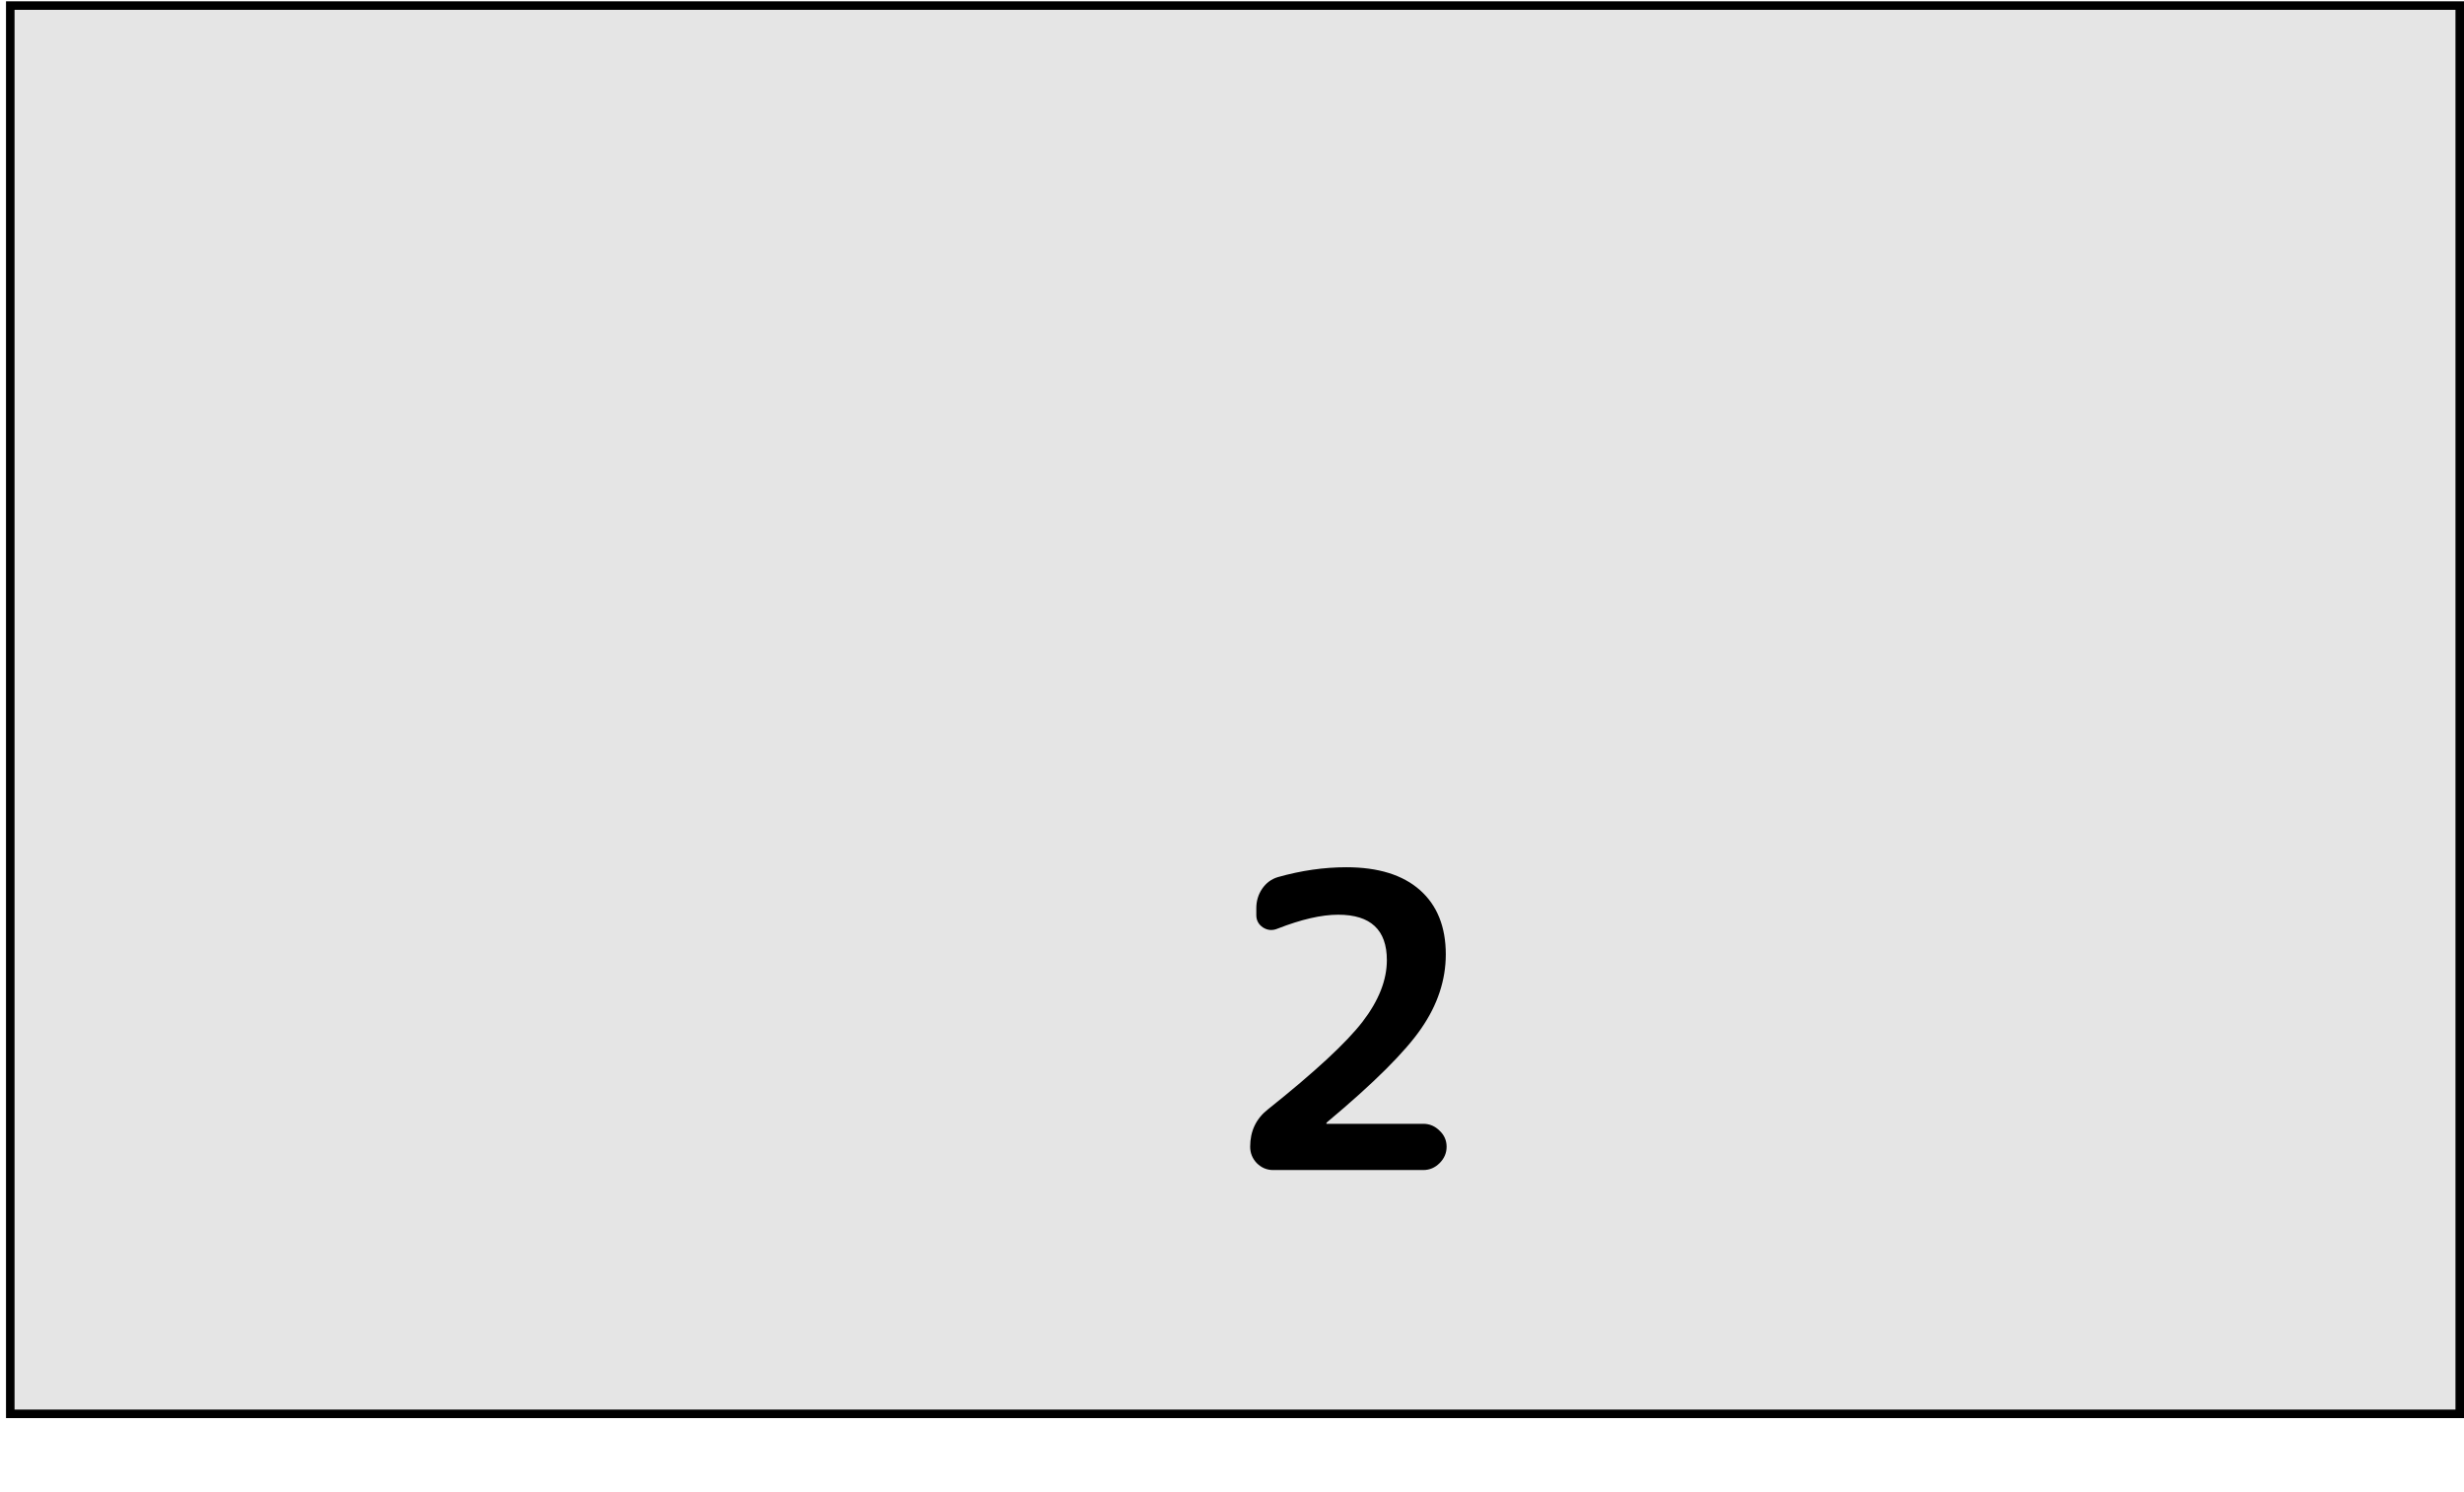 <svg width="289" height="175" viewBox="0 0 289 175" fill="none" xmlns="http://www.w3.org/2000/svg">
<rect x="1.206" y="0.654" width="287.294" height="165.195" fill="#E5E5E5" stroke="black"/>
<path d="M169.576 111.955C169.576 114.963 168.616 117.859 166.696 120.643C164.808 123.395 161.128 127.059 155.656 131.635C155.592 131.699 155.56 131.747 155.56 131.779C155.56 131.811 155.576 131.827 155.608 131.827H166.936C167.672 131.827 168.312 132.099 168.856 132.643C169.4 133.155 169.672 133.779 169.672 134.515C169.672 135.251 169.4 135.891 168.856 136.435C168.312 136.979 167.672 137.251 166.936 137.251H149.32C148.584 137.251 147.944 136.979 147.4 136.435C146.888 135.891 146.632 135.251 146.632 134.515C146.632 132.691 147.32 131.235 148.696 130.147C154.232 125.731 157.944 122.291 159.832 119.827C161.72 117.363 162.664 114.963 162.664 112.627C162.664 109.075 160.76 107.299 156.952 107.299C155 107.299 152.632 107.843 149.848 108.931C149.24 109.187 148.664 109.139 148.12 108.787C147.608 108.435 147.352 107.955 147.352 107.347V106.531C147.352 105.699 147.576 104.947 148.024 104.275C148.504 103.571 149.128 103.107 149.896 102.883C152.616 102.115 155.288 101.731 157.912 101.731C161.656 101.731 164.536 102.627 166.552 104.419C168.568 106.211 169.576 108.723 169.576 111.955Z" fill="black"/>
</svg>
